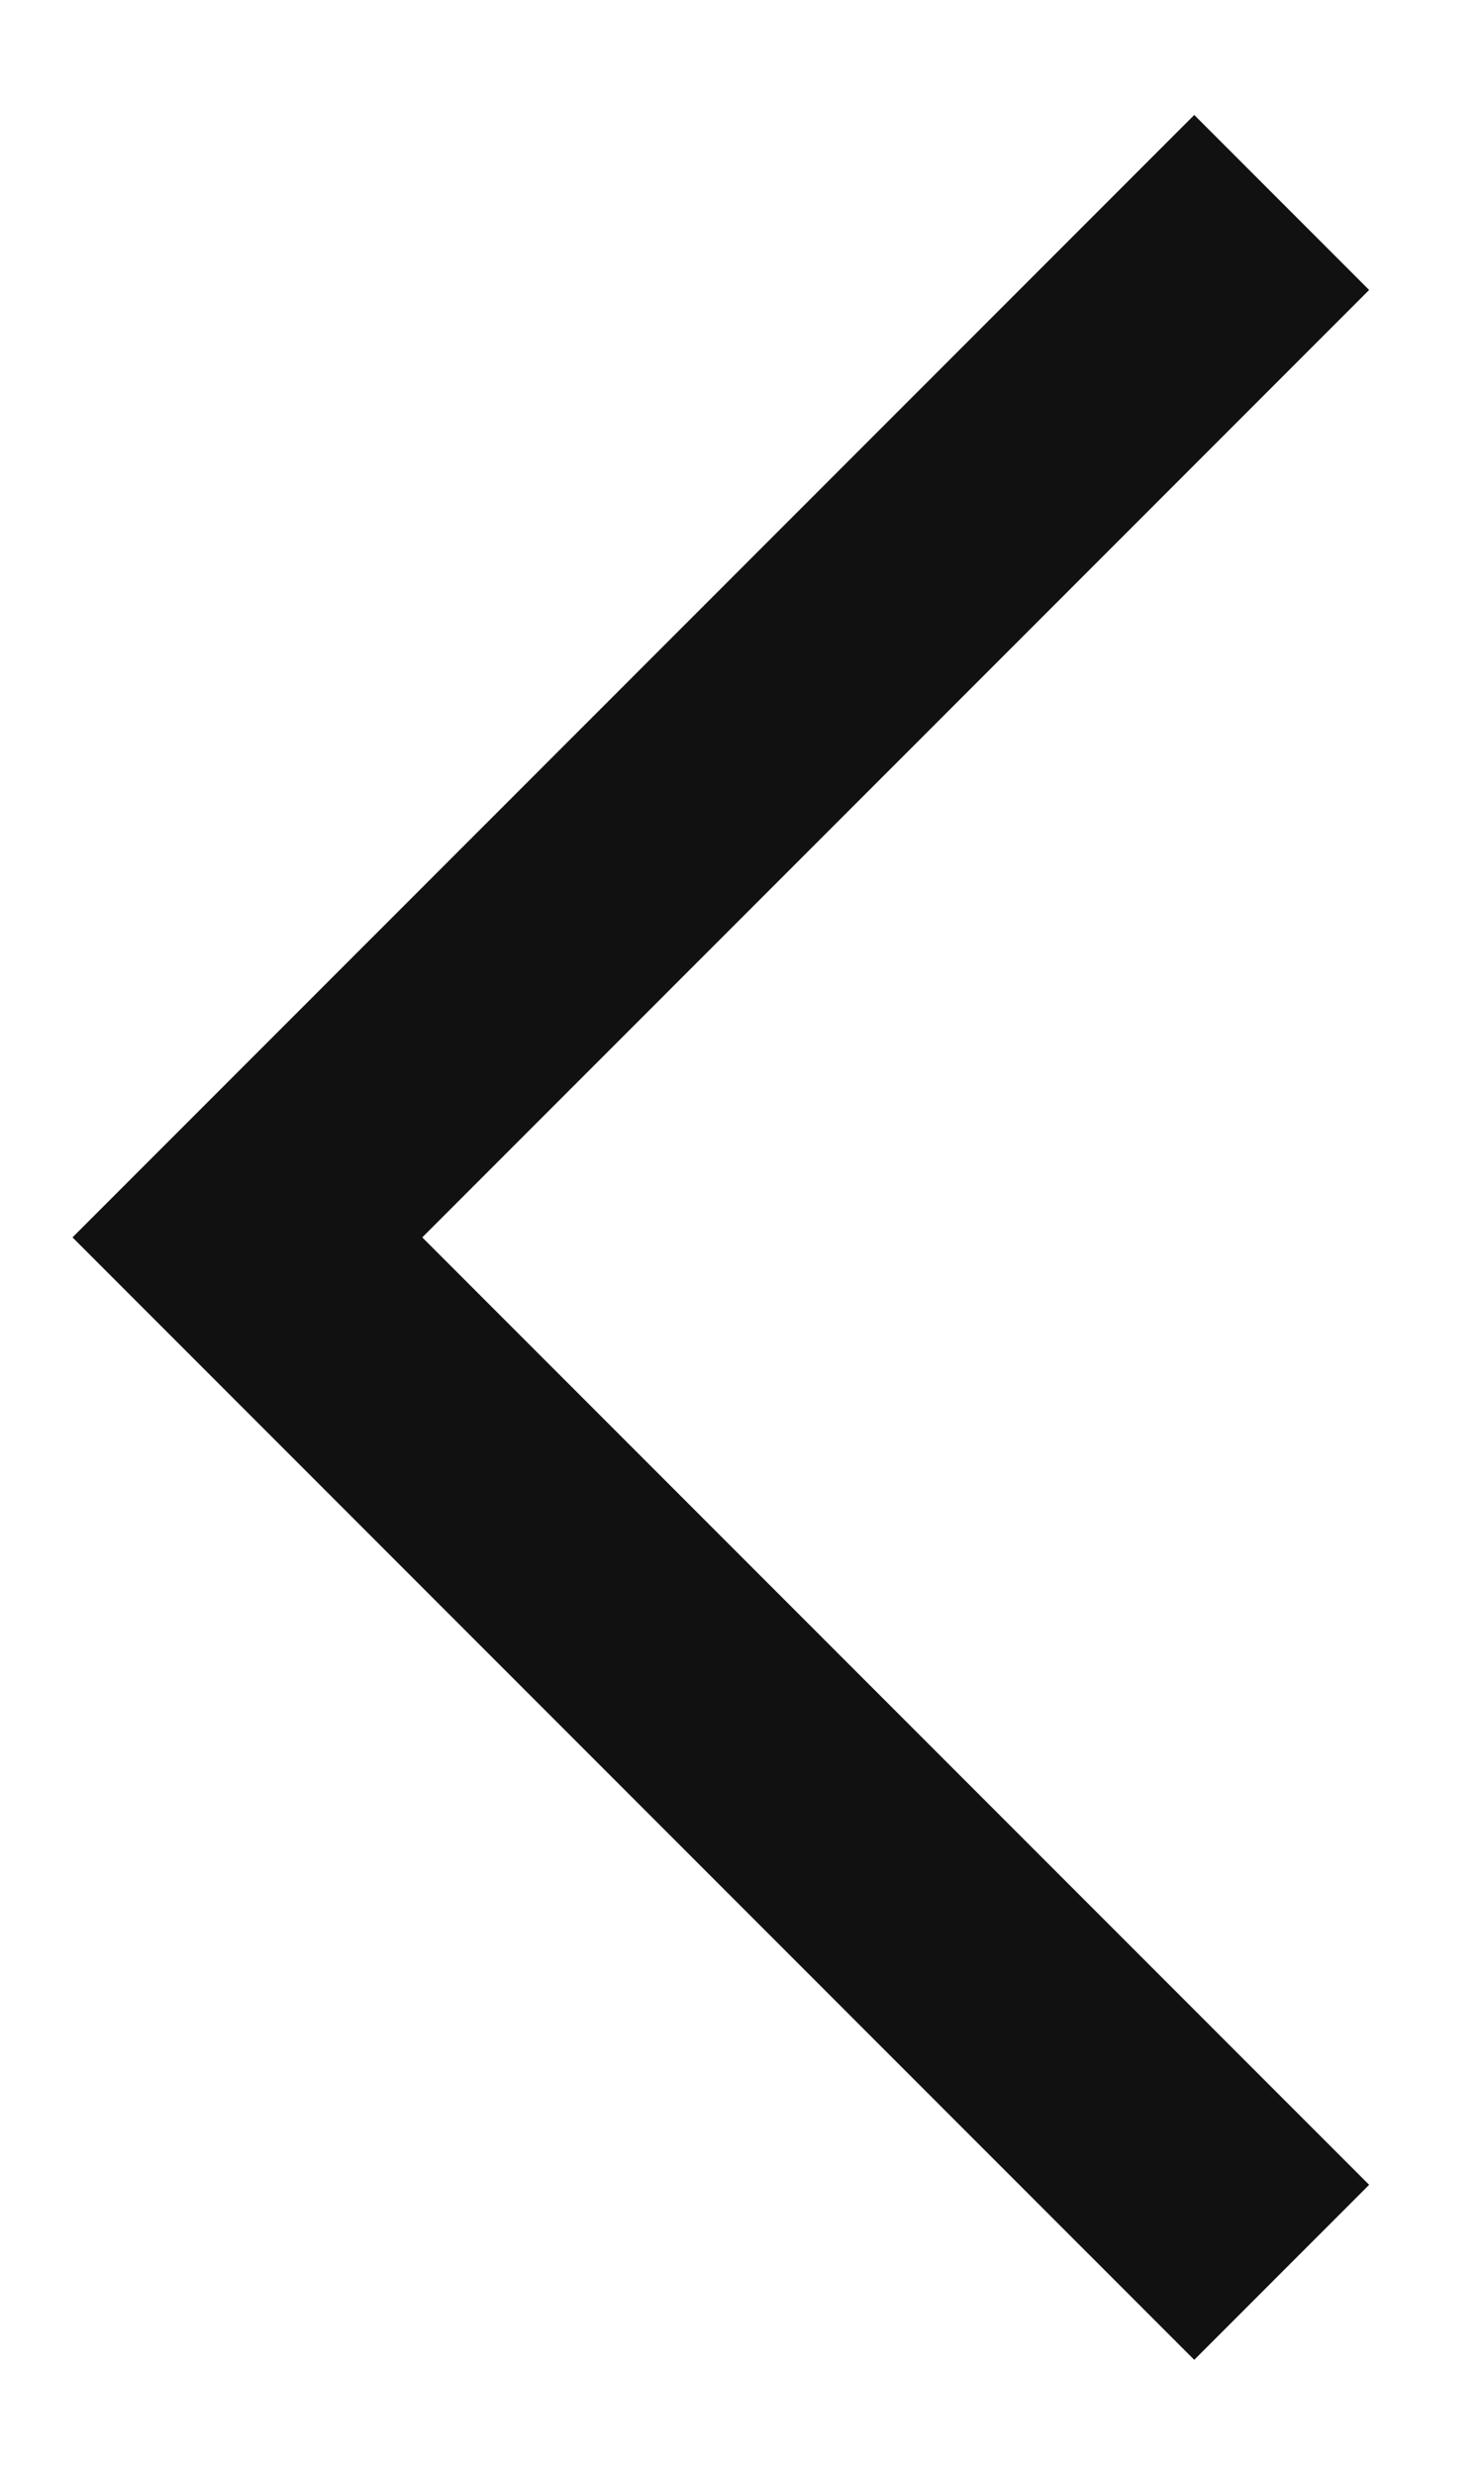<?xml version="1.0" encoding="UTF-8"?>
<svg width="12px" height="20px" viewBox="0 0 12 20" version="1.1" xmlns="http://www.w3.org/2000/svg" xmlns:xlink="http://www.w3.org/1999/xlink">
    <!-- Generator: Sketch 63.1 (92452) - https://sketch.com -->
    <title>icon_addscene@2x</title>
    <desc>Created with Sketch.</desc>
    <g id="列表新增搜索框（0911）✅" stroke="none" stroke-width="1" fill="none" fill-rule="evenodd">
        <g id="进入搜索页面" transform="translate(-17, -56)" fill="#111111">
            <g id="navigation_icon_back_black" transform="translate(16, 56)">
                <g id="icon_addscene-copy">
                    <path d="M6.243,3.586 L6.243,14.414 L17.071,14.414 L17.071,16.414 L4.243,16.414 L4.243,3.586 L6.243,3.586 Z" id="icon_addscene" transform="translate(10.657, 10) rotate(45) translate(-10.657, -10) "></path>
                </g>
            </g>
        </g>
    </g>
</svg>